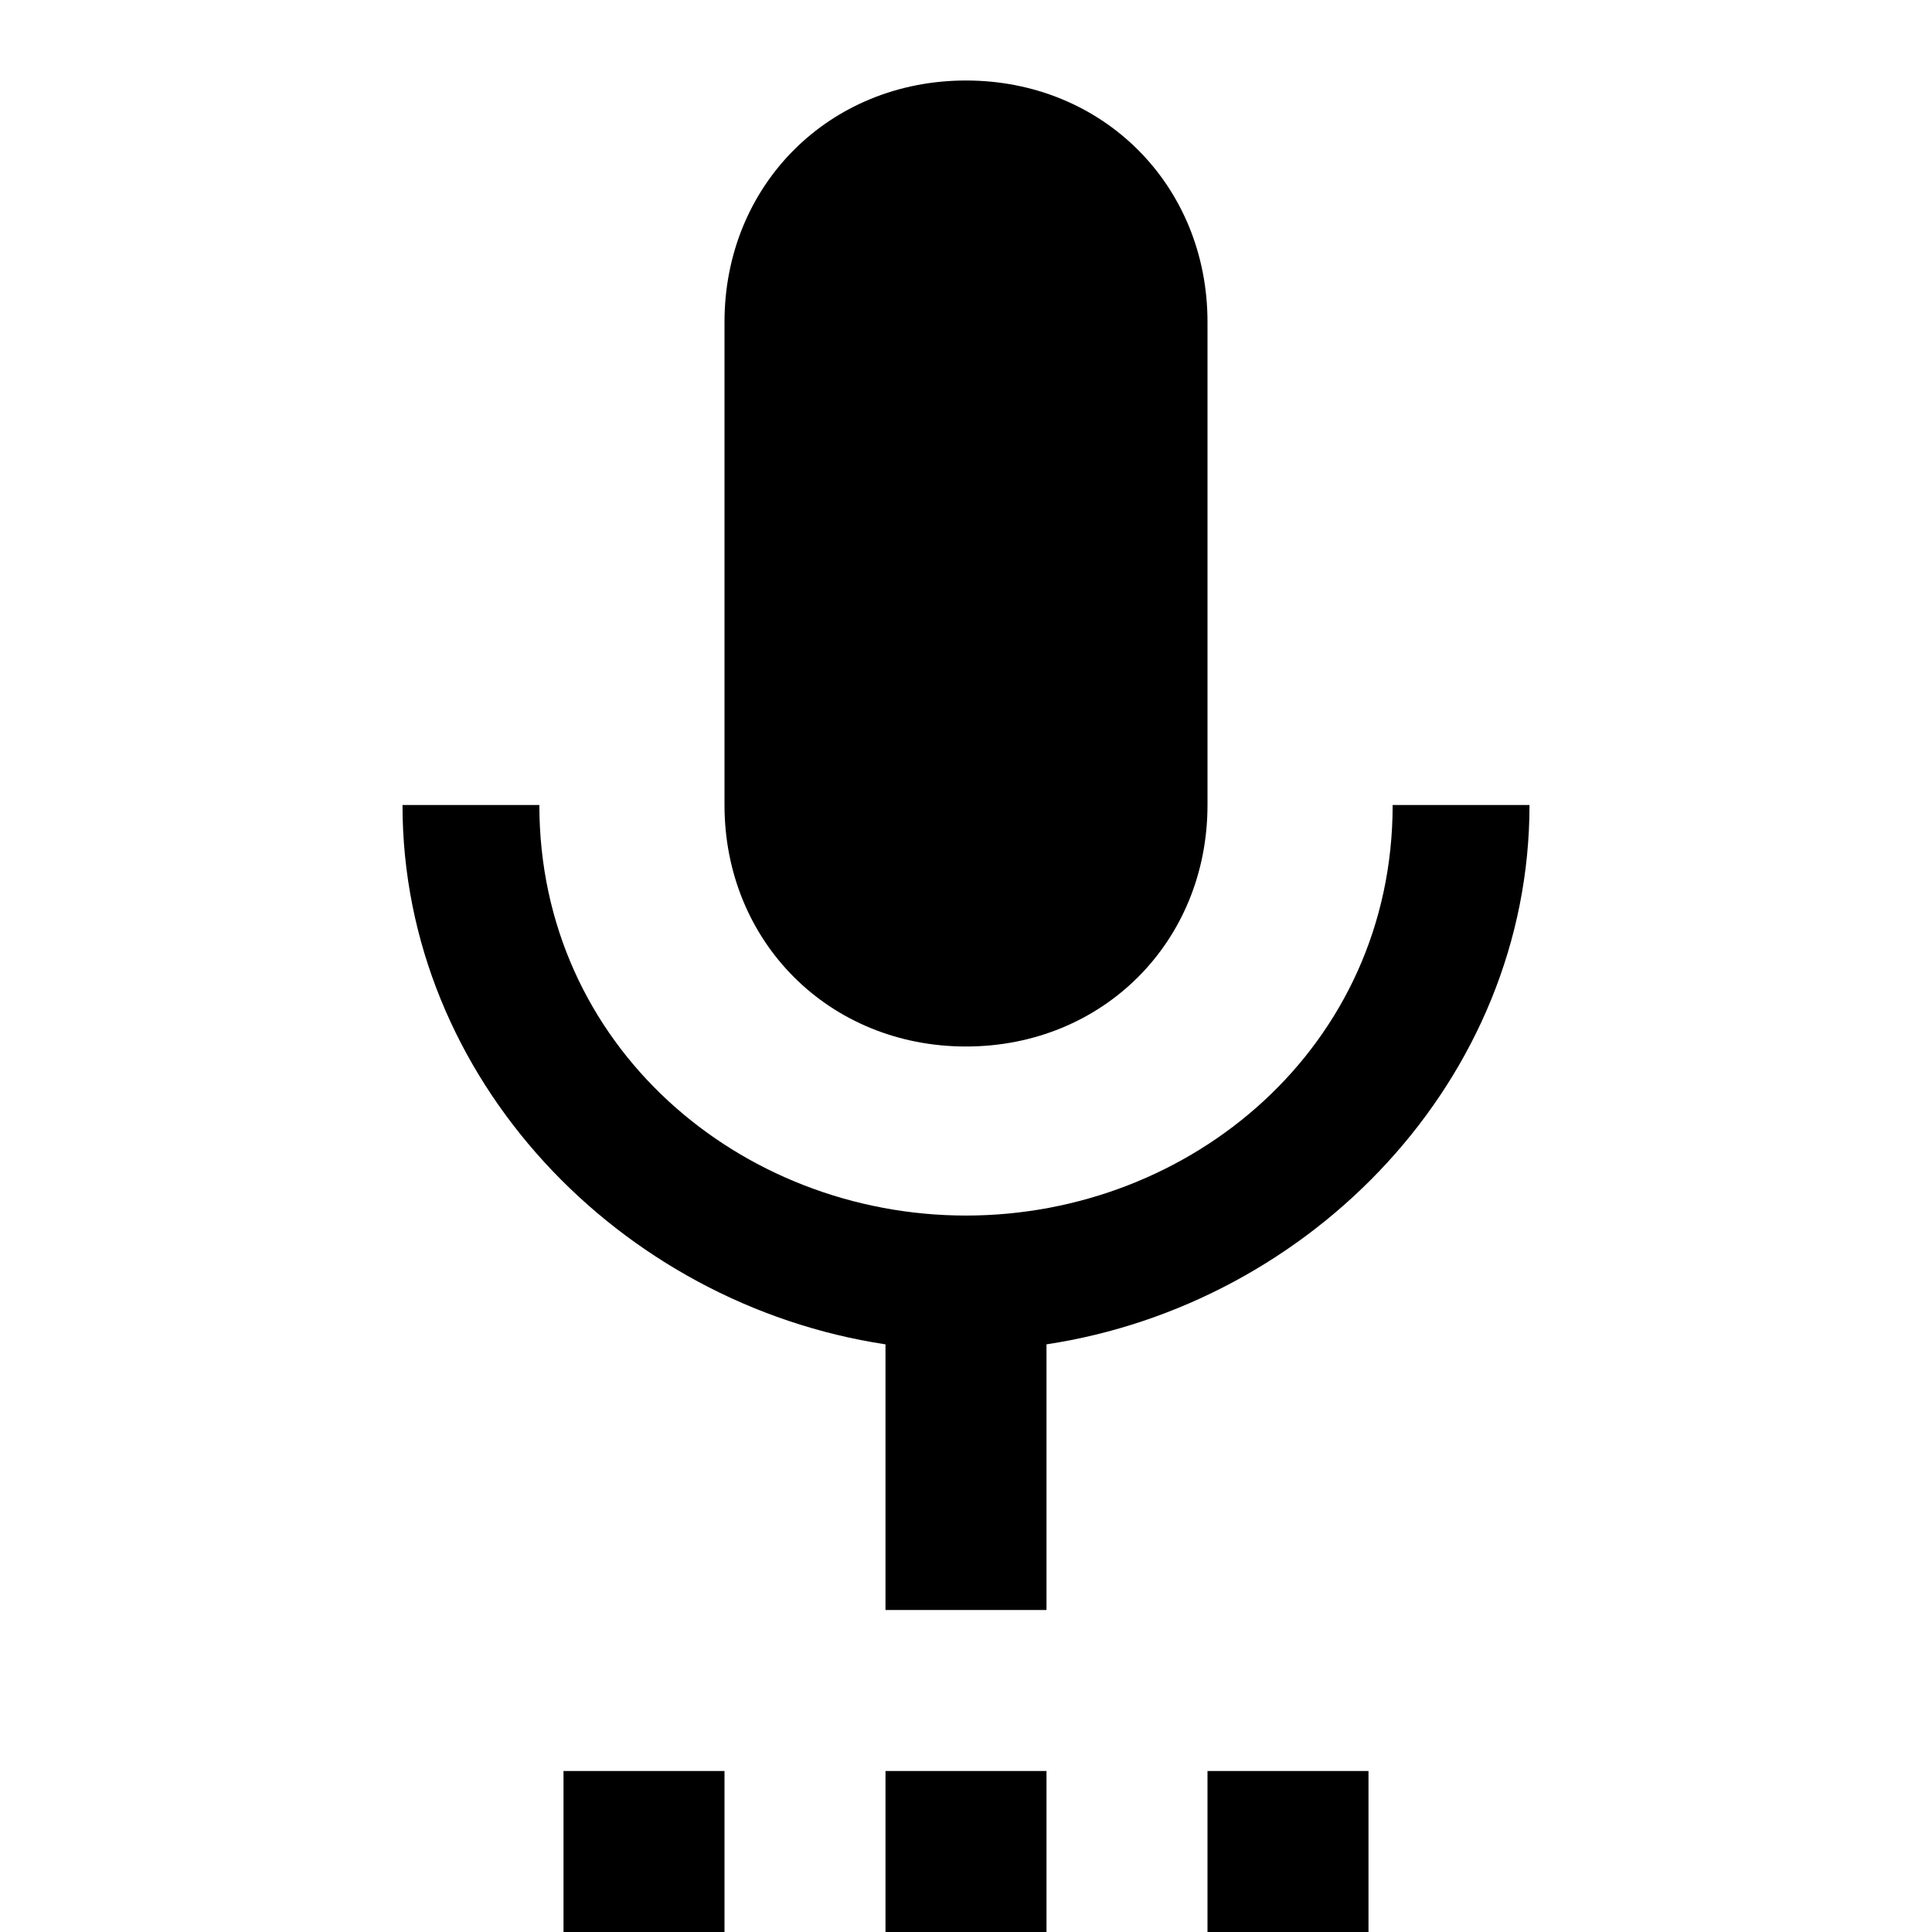 <?xml version="1.0" encoding="utf-8"?>
<!-- Generator: Adobe Illustrator 17.1.0, SVG Export Plug-In . SVG Version: 6.00 Build 0)  -->
<!DOCTYPE svg PUBLIC "-//W3C//DTD SVG 1.1//EN" "http://www.w3.org/Graphics/SVG/1.1/DTD/svg11.dtd">
<svg version="1.1" xmlns="http://www.w3.org/2000/svg" xmlns:xlink="http://www.w3.org/1999/xlink" x="0px" y="0px" width="24px"
	 height="24px" viewBox="0 0 24 24" enable-background="new 0 0 24 24" xml:space="preserve">
<g id="Header">
	<rect x="-618" y="-952" fill="none" width="1400" height="3600"/>
</g>
<g id="Label">
</g>
<g id="Icon">
	<g>
		<path d="M7,24h2v-2H7V24z M12,13c1.7,0,3-1.3,3-3l0-6c0-1.7-1.3-3-3-3c-1.7,0-3,1.3-3,3v6C9,11.7,10.3,13,12,13z M11,24h2v-2h-2
			V24z M15,24h2v-2h-2V24z M19,10h-1.7c0,3-2.5,5.1-5.3,5.1c-2.8,0-5.3-2.1-5.3-5.1H5c0,3.4,2.7,6.2,6,6.7V20h2v-3.3
			C16.3,16.2,19,13.4,19,10z"/>
		<rect fill="none" width="24" height="24"/>
	</g>
</g>
<g id="Grid" display="none">
	<g display="inline">
	</g>
</g>
</svg>
